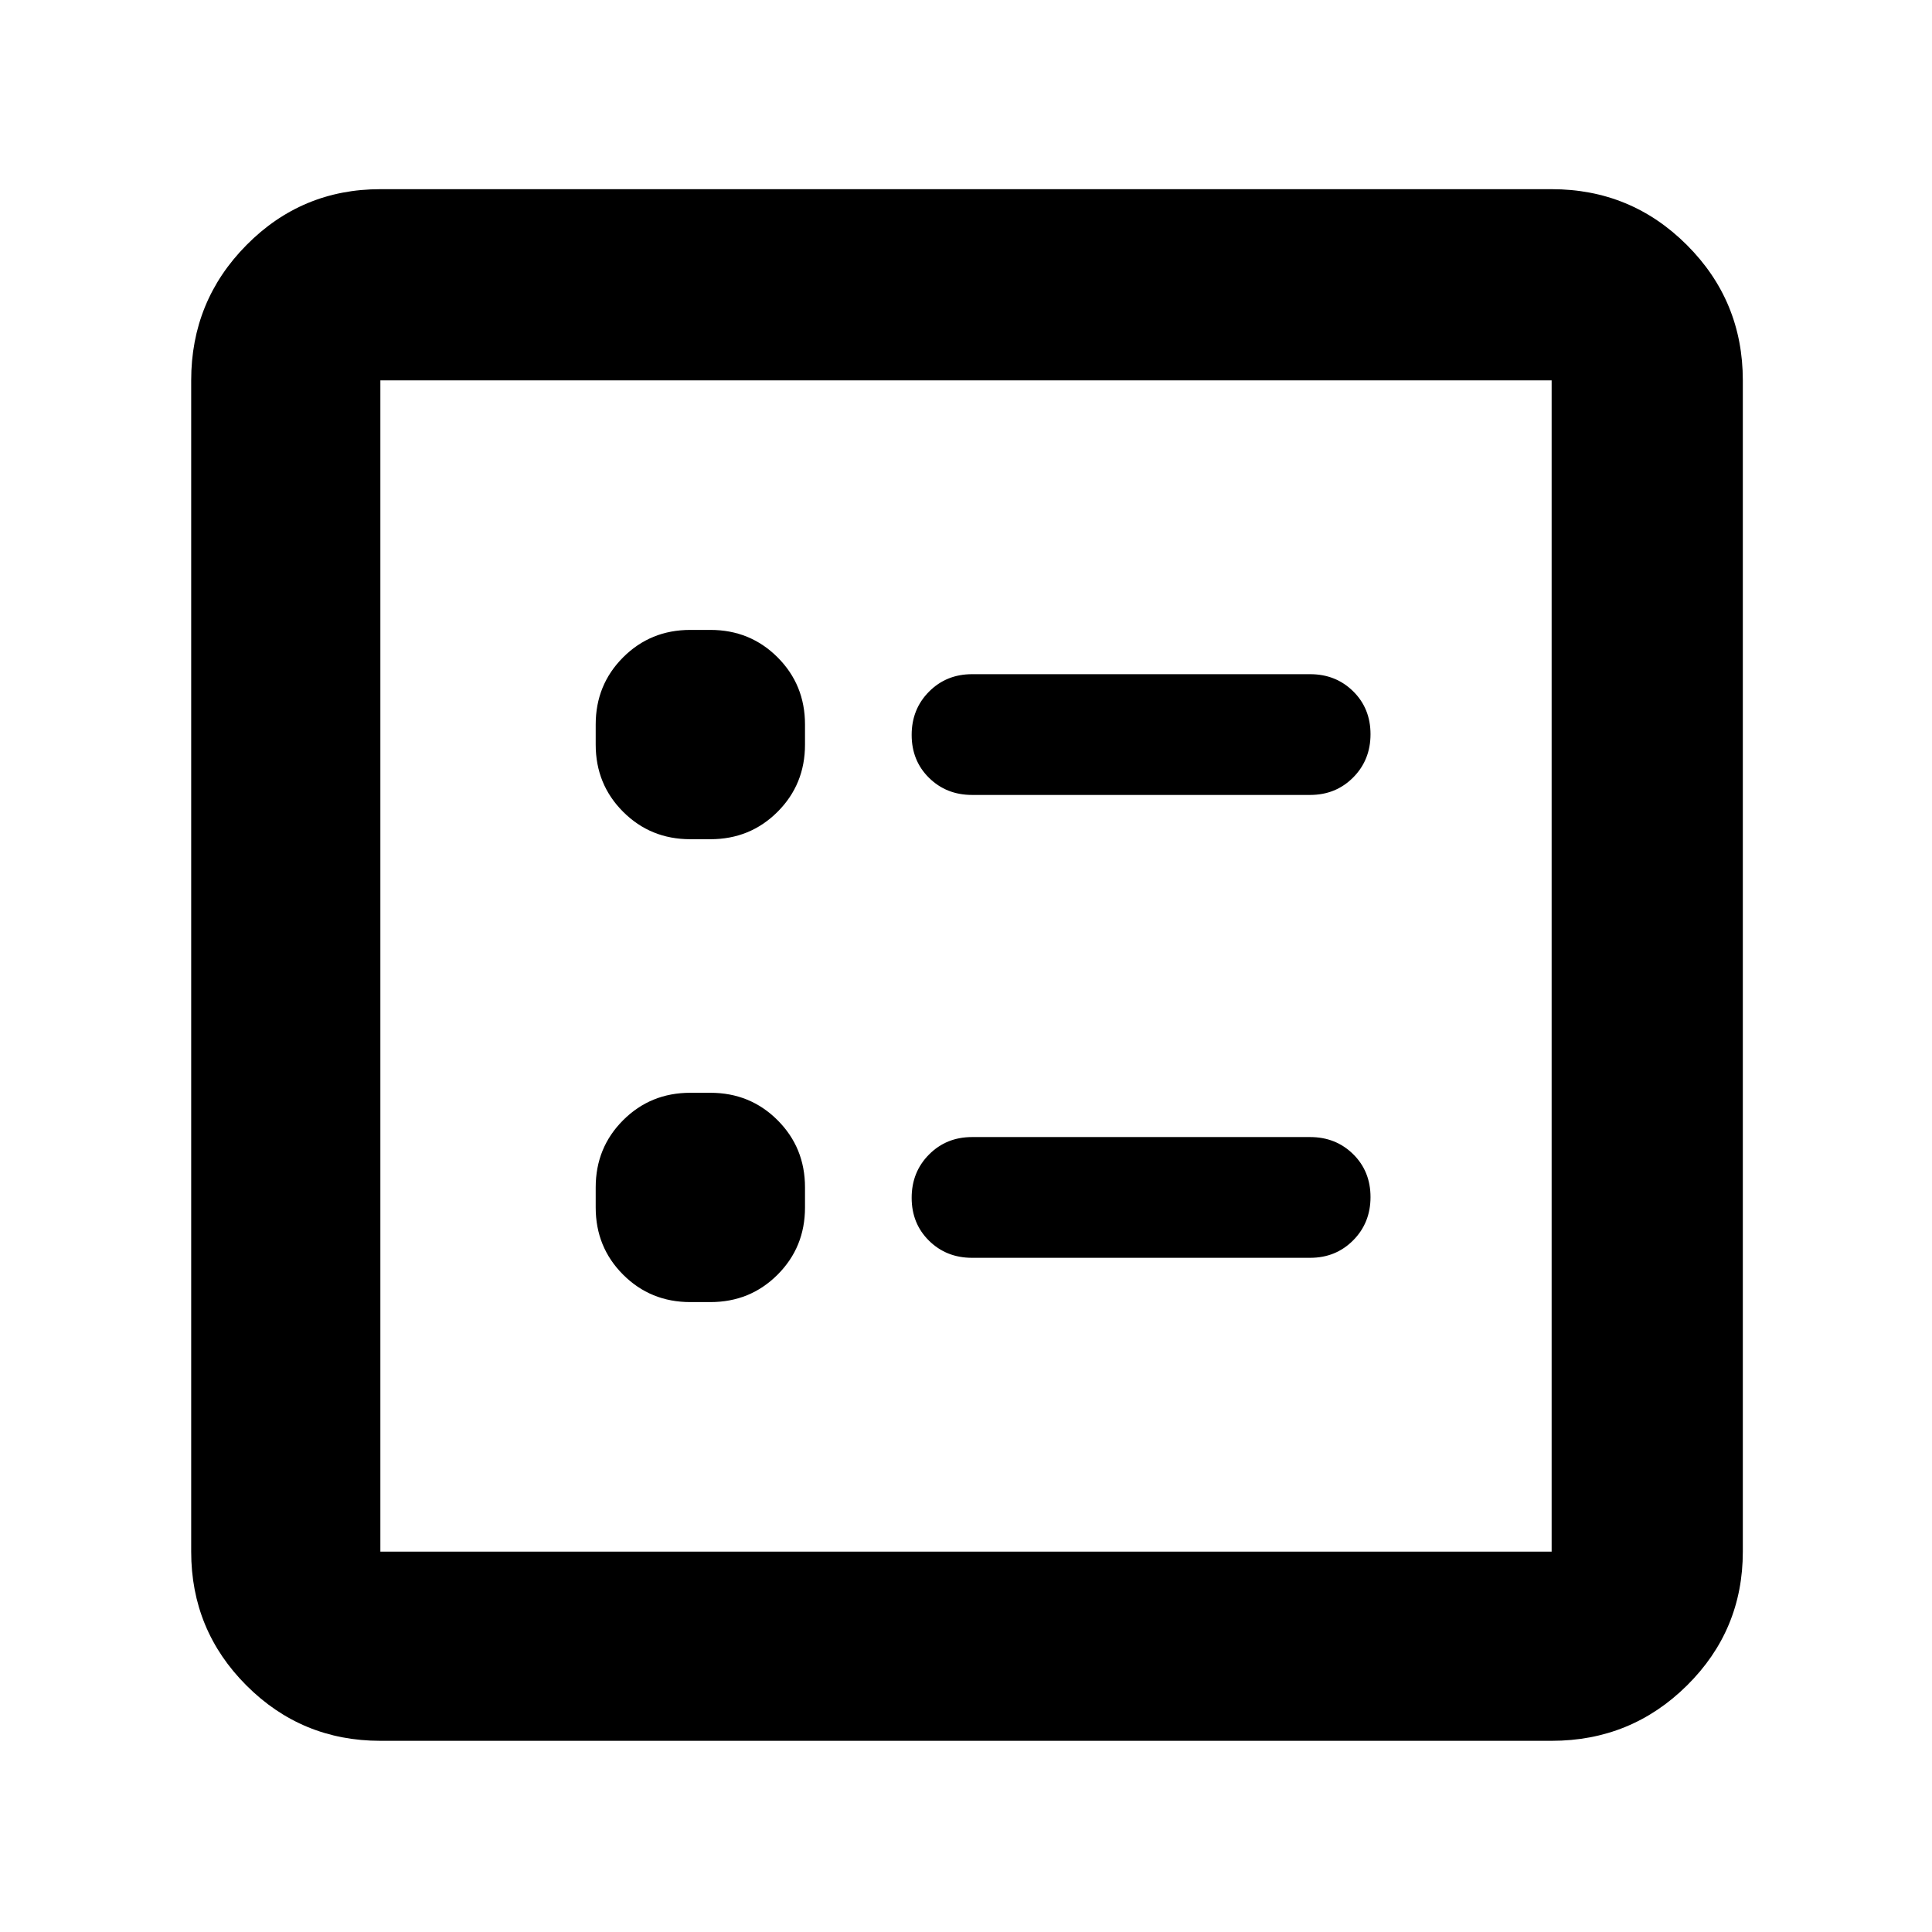 <svg xmlns="http://www.w3.org/2000/svg" width="48" height="48" viewBox="0 96 960 960"><path d="M483 491h168q12.75 0 21.375-8.675 8.625-8.676 8.625-21.5 0-12.825-8.625-21.325T651 431H483q-12.75 0-21.375 8.675-8.625 8.676-8.625 21.5 0 12.825 8.625 21.325T483 491Zm0 230h168q12.75 0 21.375-8.675 8.625-8.676 8.625-21.5 0-12.825-8.625-21.325T651 661H483q-12.75 0-21.375 8.675-8.625 8.676-8.625 21.5 0 12.825 8.625 21.325T483 721ZM343 513h10q19.75 0 33.375-13.625T400 466v-10q0-19.75-13.625-33.375T353 409h-10q-19.75 0-33.375 13.625T296 456v10q0 19.75 13.625 33.375T343 513Zm0 230h10q19.75 0 33.375-13.625T400 696v-10q0-19.75-13.625-33.375T353 639h-10q-19.75 0-33.375 13.625T296 686v10q0 19.75 13.625 33.375T343 743ZM189 961q-39.05 0-66.525-27.475Q95 906.05 95 867V285q0-39.463 27.475-67.231Q149.95 190 189 190h582q39.463 0 67.231 27.769Q866 245.537 866 285v582q0 39.05-27.769 66.525Q810.463 961 771 961H189Zm0-94h582V285H189v582Zm0 0V285v582Z"/></svg>